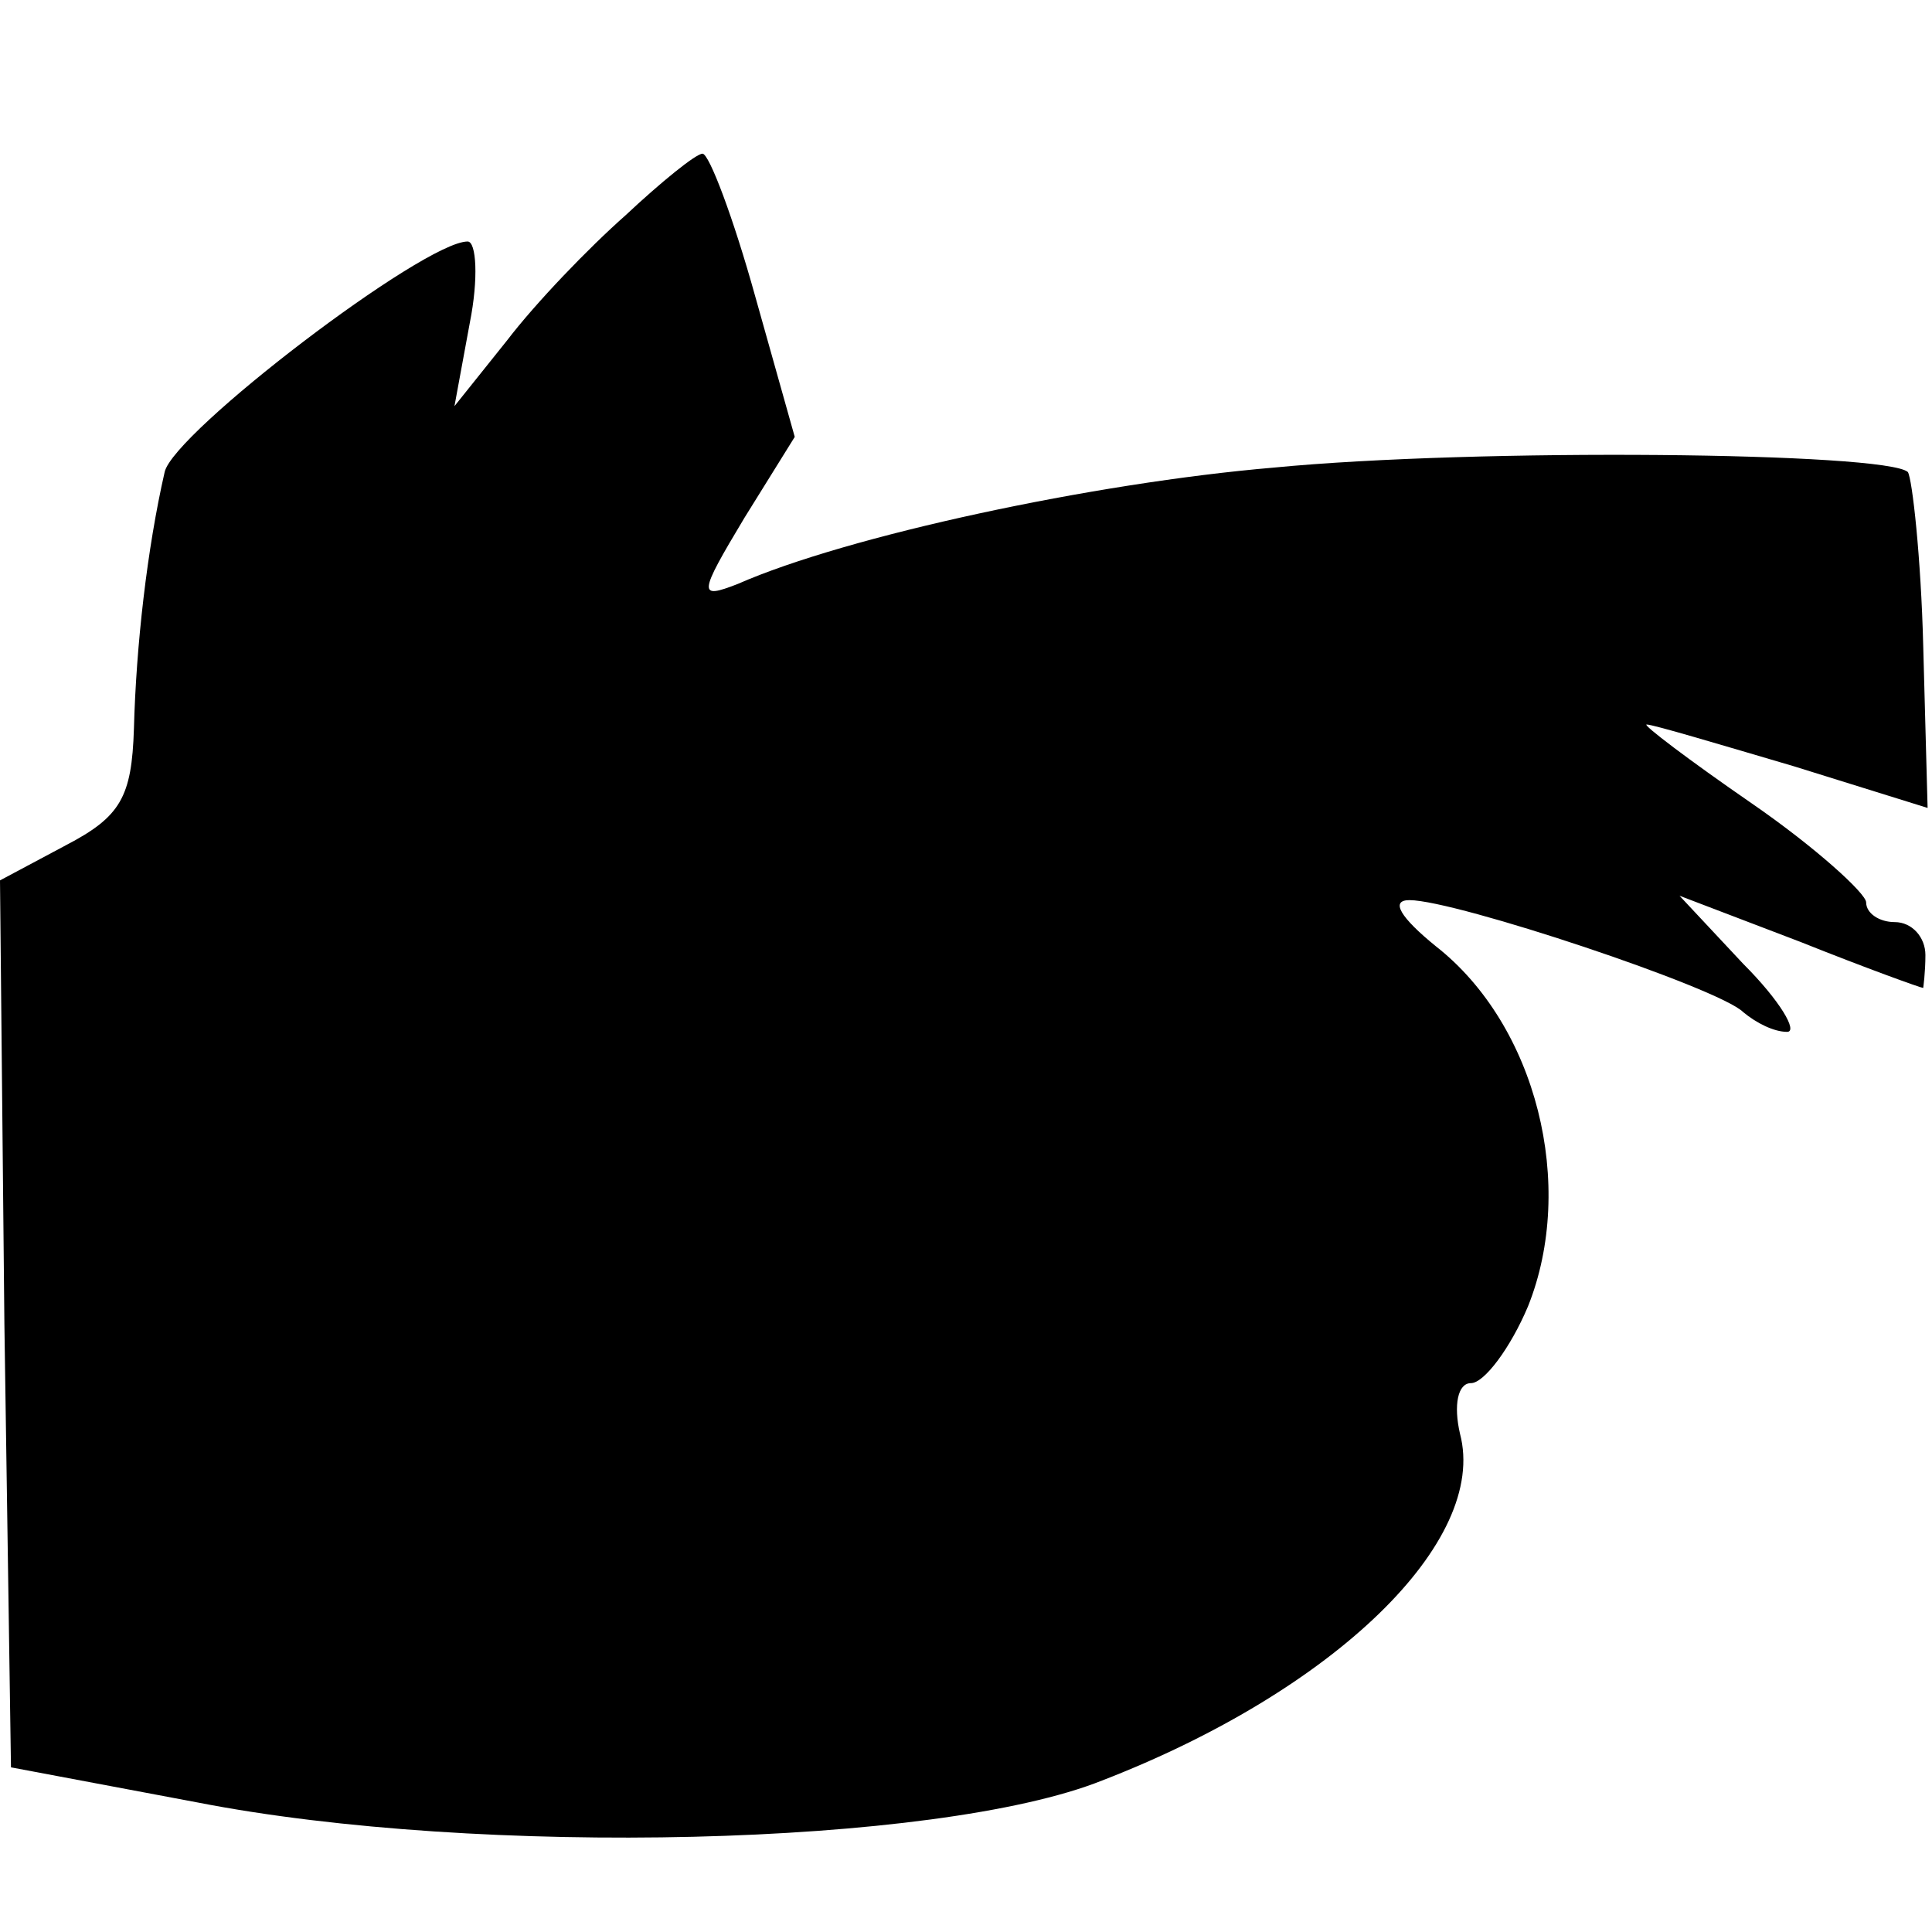 <?xml version="1.0" standalone="no"?>
<!DOCTYPE svg PUBLIC "-//W3C//DTD SVG 20010904//EN"
 "http://www.w3.org/TR/2001/REC-SVG-20010904/DTD/svg10.dtd">
<svg version="1.0" xmlns="http://www.w3.org/2000/svg"
 width="88pt" height="88pt" viewBox="0 0 88 88"
 preserveAspectRatio="xMidYMid meet">
<g transform="translate(0,88) scale(0.1,-0.1)"
fill="#000000" stroke="none">
<path d="M285 782 c-17 -15 -41 -40 -54 -57 l-24 -30 7 38 c4 20 3 37 -1 37
-20 0 -134 -87 -138 -105 -8 -35 -13 -79 -14 -117 -1 -31 -6 -40 -31 -53 l-30
-16 2 -202 3 -202 85 -16 c128 -25 337 -20 412 10 106 41 176 109 163 158 -3
13 -1 23 5 23 6 0 18 16 26 35 22 55 4 128 -42 164 -16 13 -21 21 -12 21 21 0
141 -40 152 -51 6 -5 14 -9 20 -9 5 0 -3 14 -20 31 l-29 31 55 -21 c30 -12 55
-21 56 -21 0 0 1 7 1 15 0 8 -6 15 -14 15 -7 0 -13 4 -13 9 0 4 -23 25 -52 45
-29 20 -50 36 -48 36 3 0 33 -9 67 -19 l61 -19 -2 74 c-1 40 -5 76 -7 79 -10
9 -196 11 -289 2 -82 -7 -194 -31 -244 -53 -18 -7 -18 -5 3 30 l23 37 -18 64
c-10 36 -21 65 -24 65 -3 0 -19 -13 -35 -28z"/>
</g>
</svg>
